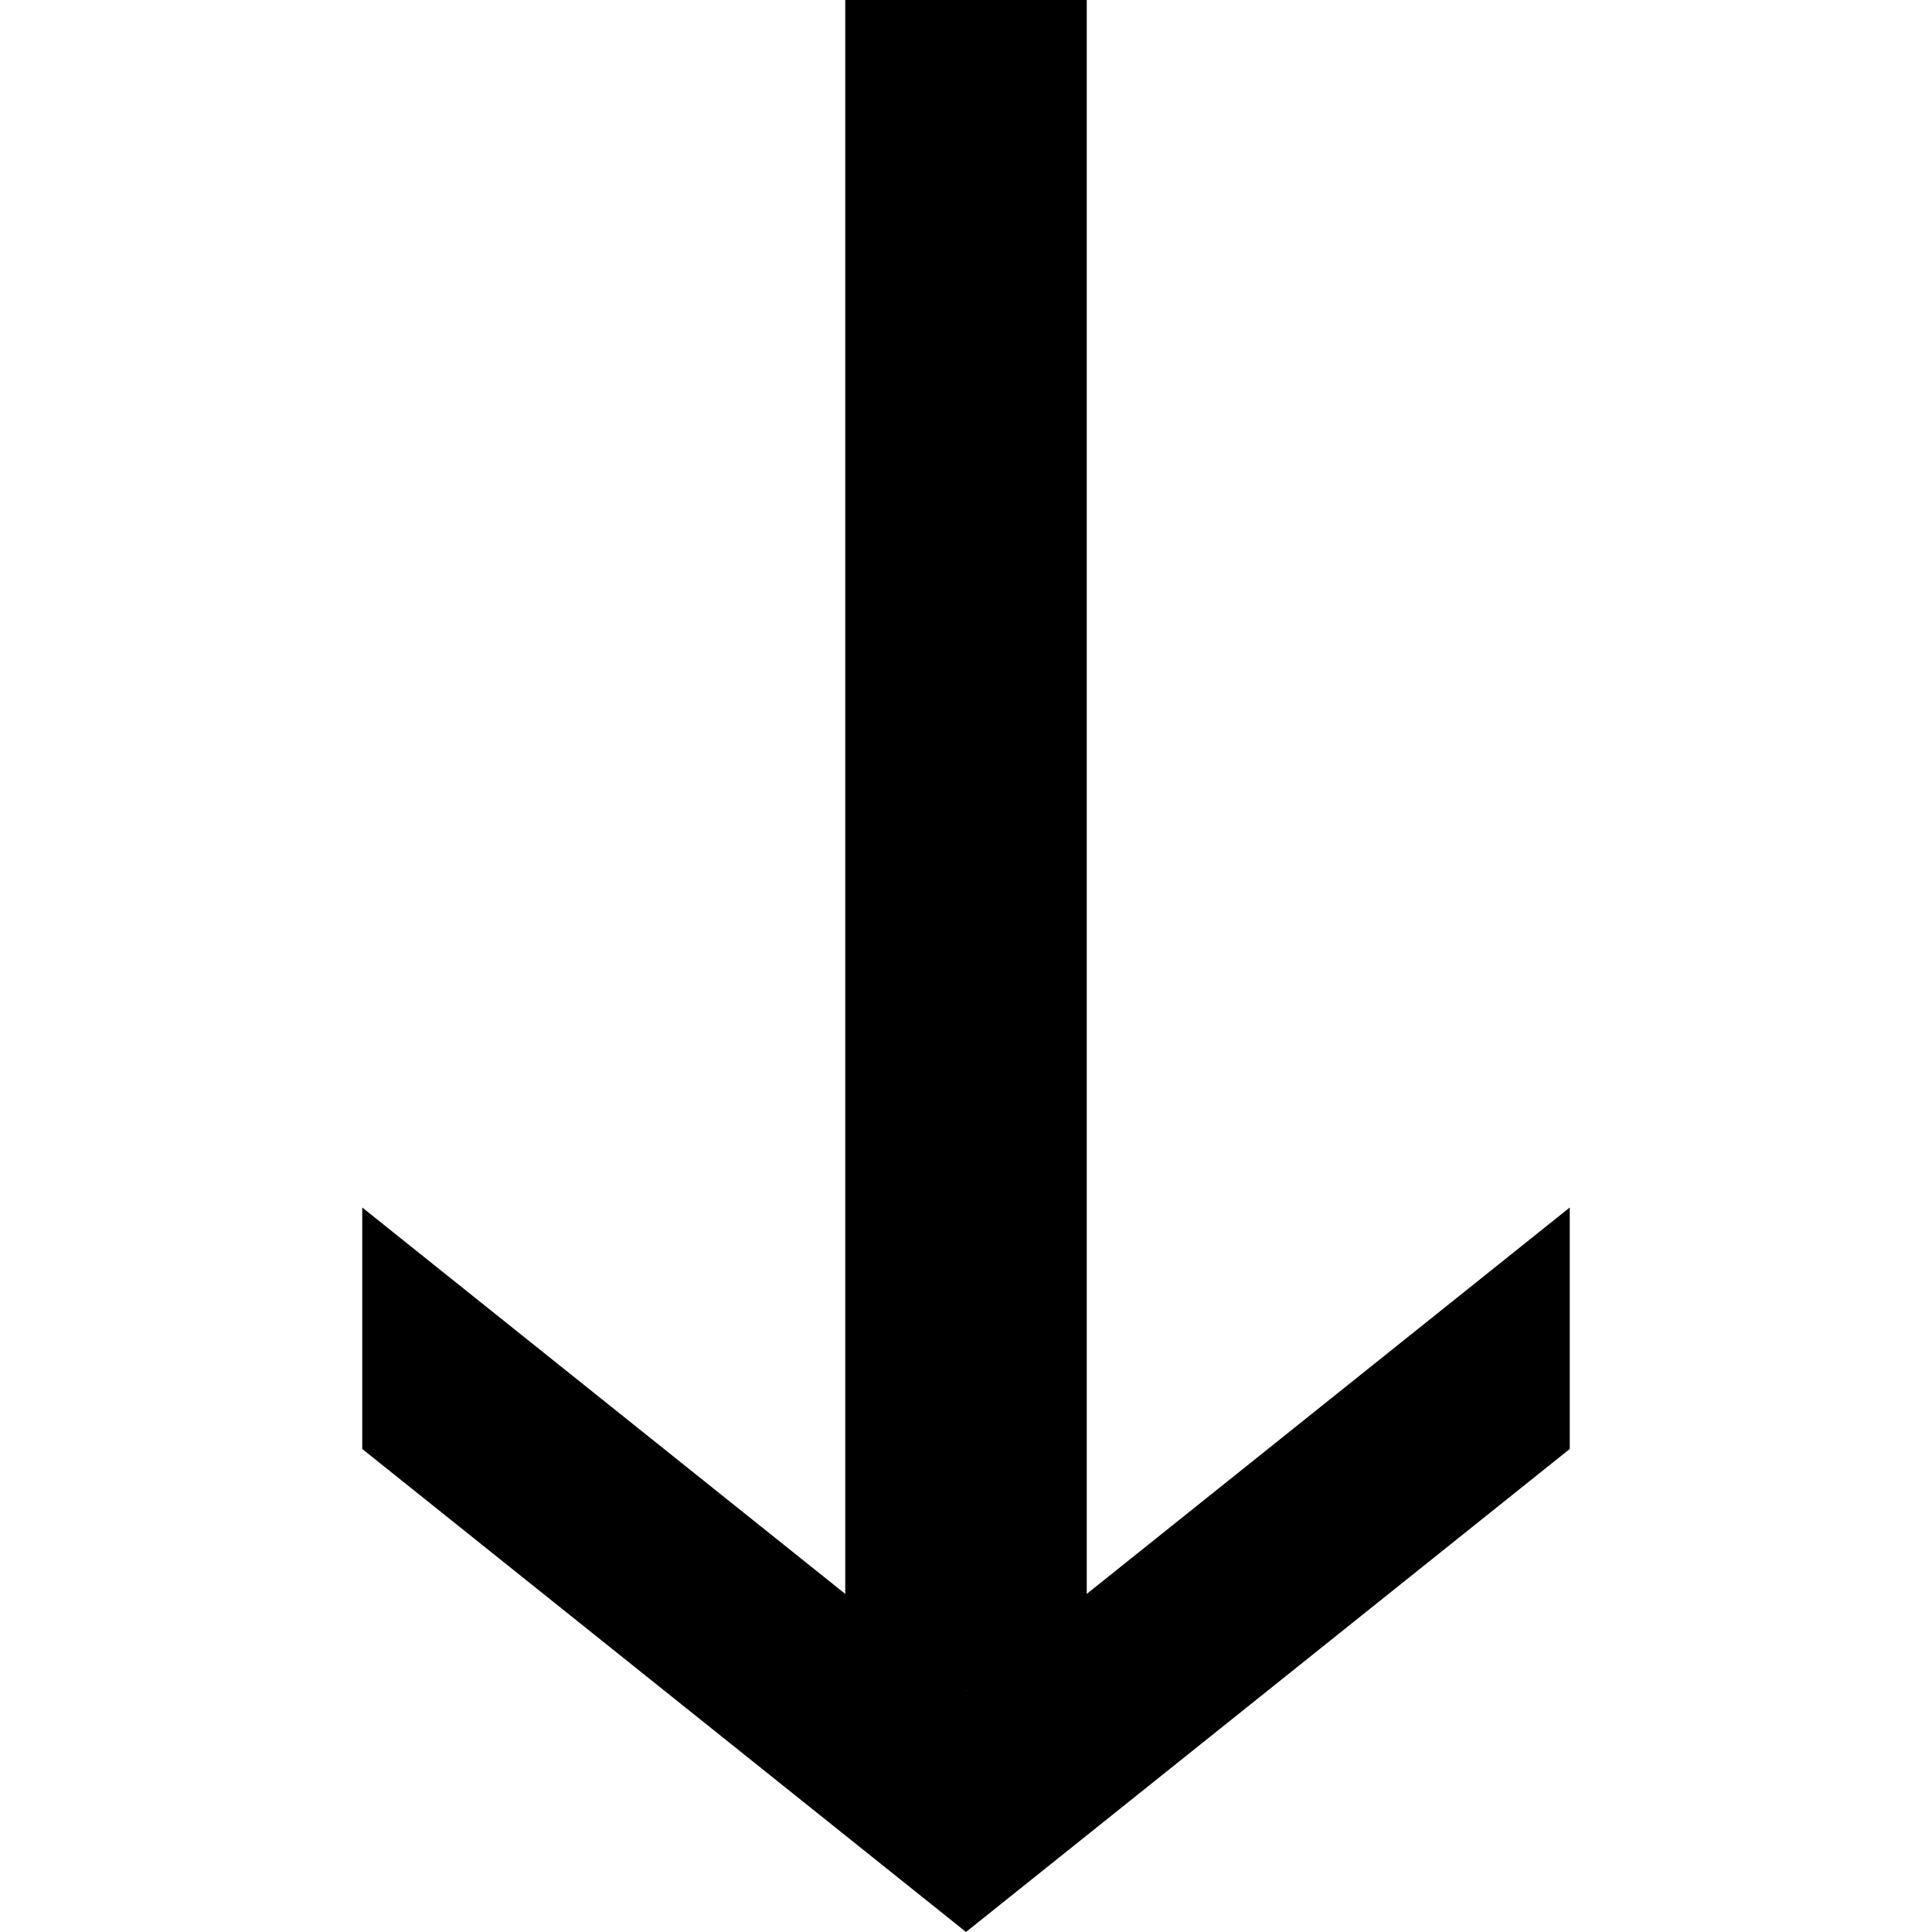 <svg version="1.1" xmlns="http://www.w3.org/2000/svg" data-icon="arrow-bottom-line-large-oblique" width="16" height="16" class="iconic iconic-arrow iconic-size-sm iconic-arrow-bottom-line-large-oblique" viewBox="0 0 16 16">
  <g>
    <title>Arrow Bottom Line Large Oblique</title>
  </g>
  <g data-width="10" data-height="16" data-default-max-height="10" class="iconic-container" transform=" translate(3 0)">
    <path stroke="#000" stroke-width="2" stroke-miterlimit="10" class="iconic-arrow-stem iconic-property-stroke" d="M14 5h-14" fill="none" transform=" rotate(90 8 8 ) translate(0 6)"></path>
    <path class="iconic-arrow-head iconic-arrow-head-line-large-oblique iconic-property-fill" d="M16 5l-4-5h-2l4 5-4 5h2z" display="inline" transform=" rotate(90 8 8 ) translate(0 6)"></path>
  </g>
</svg>